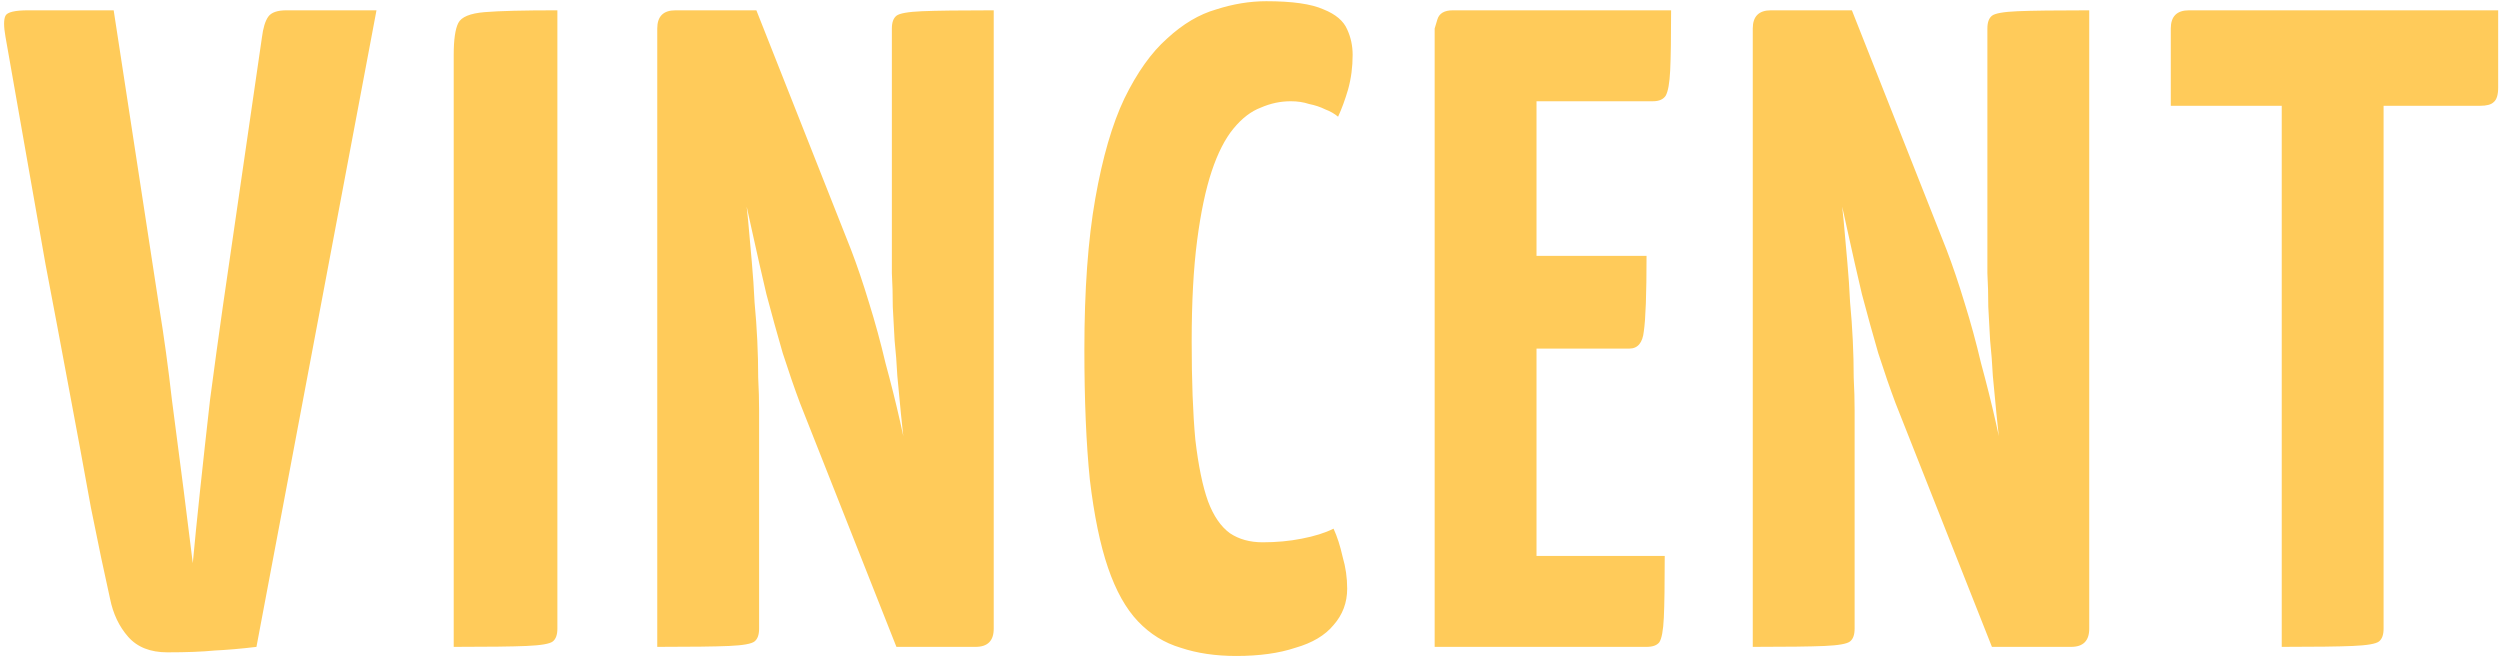 <svg width="800" height="210" viewBox="0 0 800 210" fill="none" xmlns="http://www.w3.org/2000/svg">
<path d="M53.545 208.746C48.113 208.746 43.942 207.097 41.032 203.799C38.122 200.501 36.182 196.427 35.212 191.577C33.466 183.817 31.429 174.117 29.101 162.477C26.967 150.643 24.639 138.033 22.117 124.647C19.595 111.067 17.073 97.681 14.551 84.489C12.223 71.103 10.089 58.978 8.149 48.114C6.209 37.056 4.657 28.229 3.493 21.633C2.329 15.037 1.747 11.739 1.747 11.739C1.165 8.441 1.165 6.21 1.747 5.046C2.329 3.882 4.754 3.3 9.022 3.3H36.376L50.926 98.166C52.478 107.672 53.836 117.566 55 127.848C56.358 138.13 57.619 147.83 58.783 156.948C59.947 166.066 60.917 173.826 61.693 180.228C62.275 173.826 63.051 166.066 64.021 156.948C64.991 147.83 66.058 138.13 67.222 127.848C68.58 117.566 69.938 107.672 71.296 98.166L83.809 12.03C84.197 8.926 84.876 6.695 85.846 5.337C86.816 3.979 88.756 3.3 91.666 3.3H120.475L82.063 207C77.213 207.582 72.751 207.97 68.677 208.164C64.797 208.552 59.753 208.746 53.545 208.746ZM145.187 207V17.559C145.187 12.709 145.672 9.314 146.642 7.374C147.612 5.434 150.425 4.27 155.081 3.882C159.737 3.494 167.497 3.3 178.361 3.3V201.18C178.361 203.12 177.876 204.478 176.906 205.254C175.936 206.03 173.123 206.515 168.467 206.709C164.005 206.903 156.245 207 145.187 207ZM286.854 207L256.008 129.012C254.262 124.356 252.419 119.021 250.479 113.007C248.733 106.993 246.987 100.688 245.241 94.092C243.689 87.496 242.234 81.094 240.876 74.886C239.518 68.678 238.257 63.052 237.093 58.008C236.123 52.964 235.347 48.987 234.765 46.077C234.183 42.973 233.892 41.421 233.892 41.421L214.686 22.215L216.141 3.3H242.04L272.304 79.833C274.244 84.877 276.184 90.6 278.124 97.002C280.064 103.21 281.81 109.612 283.362 116.208C285.108 122.61 286.66 128.818 288.018 134.832C289.376 140.846 290.54 146.278 291.51 151.128C292.48 155.978 293.256 159.858 293.838 162.768C294.42 165.484 294.711 166.842 294.711 166.842L314.499 188.085L312.171 207H286.854ZM210.321 207V9.12C210.321 5.24 212.261 3.3 216.141 3.3L242.913 9.12L237.966 58.299C238.548 62.373 239.033 66.544 239.421 70.812C239.809 75.08 240.197 79.445 240.585 83.907C240.973 88.175 241.264 92.443 241.458 96.711C241.846 100.785 242.137 104.859 242.331 108.933C242.525 113.007 242.622 116.984 242.622 120.864C242.816 124.55 242.913 128.042 242.913 131.34V201.18C242.913 203.12 242.428 204.478 241.458 205.254C240.488 206.03 237.772 206.515 233.31 206.709C228.848 206.903 221.185 207 210.321 207ZM312.171 207L285.399 201.18L289.764 145.308C289.182 140.846 288.697 136.578 288.309 132.504C287.921 128.236 287.533 124.162 287.145 120.282C286.951 116.402 286.66 112.619 286.272 108.933C286.078 105.247 285.884 101.658 285.69 98.166C285.69 94.48 285.593 90.891 285.399 87.399C285.399 83.907 285.399 80.415 285.399 76.923V9.12C285.399 7.18 285.884 5.822 286.854 5.046C287.824 4.27 290.54 3.785 295.002 3.591C299.658 3.397 307.321 3.3 317.991 3.3V201.18C317.991 205.06 316.051 207 312.171 207ZM395.597 209.91C389.001 209.91 383.084 209.037 377.846 207.291C372.608 205.739 368.049 202.926 364.169 198.852C360.289 194.778 357.088 189.055 354.566 181.683C352.044 174.311 350.104 164.902 348.746 153.456C347.582 142.01 347 128.139 347 111.843C347 92.831 348.164 76.729 350.492 63.537C352.82 50.345 355.924 39.675 359.804 31.527C363.878 23.185 368.437 16.783 373.481 12.321C378.525 7.665 383.763 4.561 389.195 3.009C394.627 1.263 399.962 0.39 405.2 0.39C413.542 0.39 419.653 1.263 423.533 3.009C427.413 4.561 429.935 6.695 431.099 9.411C432.263 11.933 432.845 14.649 432.845 17.559C432.845 21.439 432.36 25.125 431.39 28.617C430.42 31.915 429.353 34.825 428.189 37.347C427.025 36.377 425.667 35.601 424.115 35.019C422.563 34.243 420.817 33.661 418.877 33.273C417.131 32.691 415.191 32.4 413.057 32.4C409.759 32.4 406.558 33.079 403.454 34.437C400.35 35.601 397.44 37.832 394.724 41.13C392.008 44.428 389.68 48.987 387.74 54.807C385.8 60.627 384.248 67.999 383.084 76.923C381.92 85.847 381.338 96.614 381.338 109.224C381.338 121.834 381.726 132.31 382.502 140.652C383.472 148.994 384.83 155.59 386.576 160.44C388.322 165.096 390.65 168.491 393.56 170.625C396.47 172.565 399.962 173.535 404.036 173.535C408.498 173.535 412.669 173.147 416.549 172.371C420.623 171.595 424.018 170.528 426.734 169.17C427.898 171.692 428.868 174.699 429.644 178.191C430.614 181.489 431.099 184.884 431.099 188.376C431.099 192.838 429.644 196.718 426.734 200.016C424.018 203.314 419.944 205.739 414.512 207.291C409.274 209.037 402.969 209.91 395.597 209.91ZM459.092 207V9.12C459.092 9.12 459.383 8.15 459.965 6.21C460.547 4.27 462.196 3.3 464.912 3.3H534.752C534.752 12.03 534.655 18.432 534.461 22.506C534.267 26.58 533.782 29.296 533.006 30.654C532.23 31.818 530.872 32.4 528.932 32.4H491.684V177.9H532.715C532.715 187.018 532.618 193.614 532.424 197.688C532.23 201.762 531.745 204.381 530.969 205.545C530.193 206.515 528.835 207 526.895 207H459.092ZM461.42 111.552V81.87H526.895C526.895 94.092 526.604 102.143 526.022 106.023C525.634 109.709 524.082 111.552 521.366 111.552H461.42ZM637.418 207L606.572 129.012C604.826 124.356 602.983 119.021 601.043 113.007C599.297 106.993 597.551 100.688 595.805 94.092C594.253 87.496 592.798 81.094 591.44 74.886C590.082 68.678 588.821 63.052 587.657 58.008C586.687 52.964 585.911 48.987 585.329 46.077C584.747 42.973 584.456 41.421 584.456 41.421L565.25 22.215L566.705 3.3H592.604L622.868 79.833C624.808 84.877 626.748 90.6 628.688 97.002C630.628 103.21 632.374 109.612 633.926 116.208C635.672 122.61 637.224 128.818 638.582 134.832C639.94 140.846 641.104 146.278 642.074 151.128C643.044 155.978 643.82 159.858 644.402 162.768C644.984 165.484 645.275 166.842 645.275 166.842L665.063 188.085L662.735 207H637.418ZM560.885 207V9.12C560.885 5.24 562.825 3.3 566.705 3.3L593.477 9.12L588.53 58.299C589.112 62.373 589.597 66.544 589.985 70.812C590.373 75.08 590.761 79.445 591.149 83.907C591.537 88.175 591.828 92.443 592.022 96.711C592.41 100.785 592.701 104.859 592.895 108.933C593.089 113.007 593.186 116.984 593.186 120.864C593.38 124.55 593.477 128.042 593.477 131.34V201.18C593.477 203.12 592.992 204.478 592.022 205.254C591.052 206.03 588.336 206.515 583.874 206.709C579.412 206.903 571.749 207 560.885 207ZM662.735 207L635.963 201.18L640.328 145.308C639.746 140.846 639.261 136.578 638.873 132.504C638.485 128.236 638.097 124.162 637.709 120.282C637.515 116.402 637.224 112.619 636.836 108.933C636.642 105.247 636.448 101.658 636.254 98.166C636.254 94.48 636.157 90.891 635.963 87.399C635.963 83.907 635.963 80.415 635.963 76.923V9.12C635.963 7.18 636.448 5.822 637.418 5.046C638.388 4.27 641.104 3.785 645.566 3.591C650.222 3.397 657.885 3.3 668.555 3.3V201.18C668.555 205.06 666.615 207 662.735 207ZM730.156 207V6.21C730.156 6.21 730.35 6.21 730.738 6.21C731.32 6.21 733.066 6.21 735.976 6.21H756.928C759.838 6.21 761.487 6.21 761.875 6.21C762.457 6.21 762.748 6.21 762.748 6.21V201.18C762.748 203.12 762.263 204.478 761.293 205.254C760.323 206.03 757.51 206.515 752.854 206.709C748.392 206.903 740.826 207 730.156 207ZM694.654 33.855V9.12C694.654 5.24 696.594 3.3 700.474 3.3H799.414V28.035C799.414 30.363 798.929 31.915 797.959 32.691C797.183 33.467 795.728 33.855 793.594 33.855H694.654Z" fill="#FFCB5A"/>
</svg>

